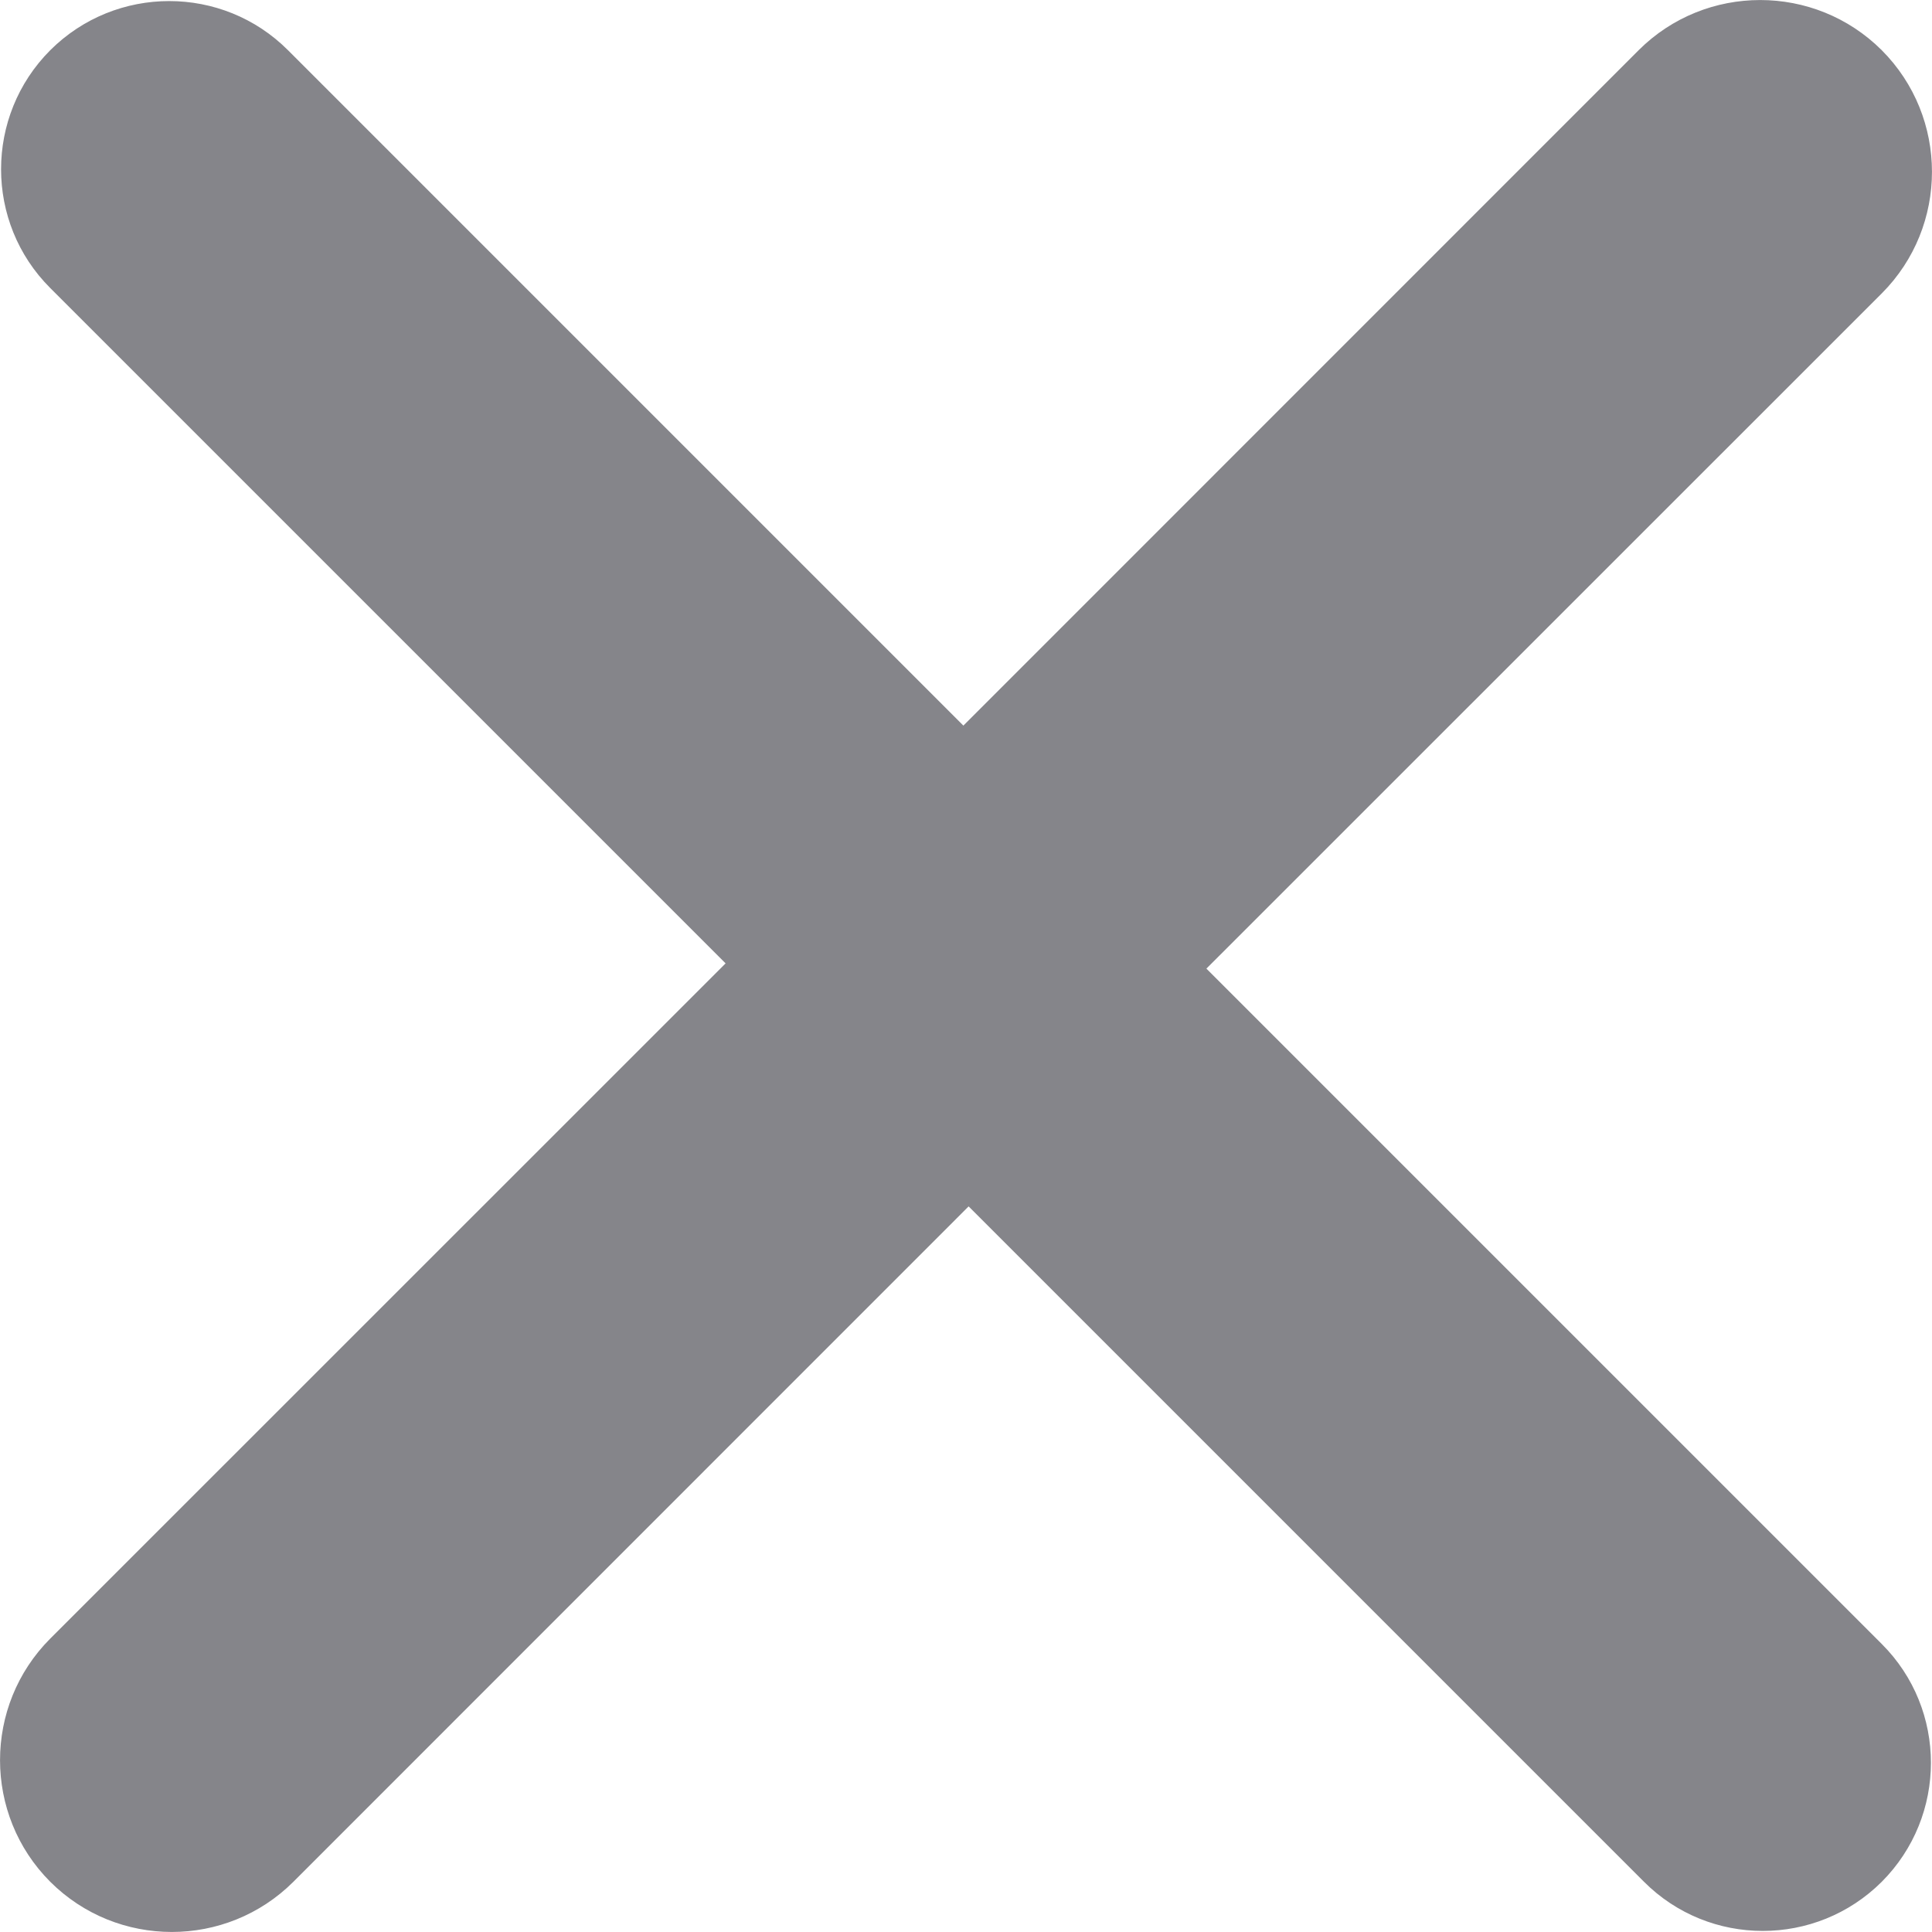<svg width="14" height="14" viewBox="0 0 14 14" fill="none" xmlns="http://www.w3.org/2000/svg">
<path fill-rule="evenodd" clip-rule="evenodd" d="M6.981 5.258L11.874 0.364C12.36 -0.121 13.15 -0.121 13.636 0.364C14.121 0.85 14.121 1.64 13.636 2.126L8.742 7.019L13.636 11.913C14.111 12.387 14.111 13.16 13.636 13.636C13.16 14.111 12.387 14.111 11.913 13.636L7.019 8.742L2.126 13.636C1.64 14.121 0.85 14.121 0.364 13.636C-0.121 13.15 -0.121 12.36 0.364 11.874L5.258 6.981L0.364 2.087C-0.111 1.613 -0.111 0.84 0.364 0.364C0.84 -0.111 1.613 -0.111 2.087 0.364L6.981 5.258V5.258Z" fill="#85858A"/>
</svg>
